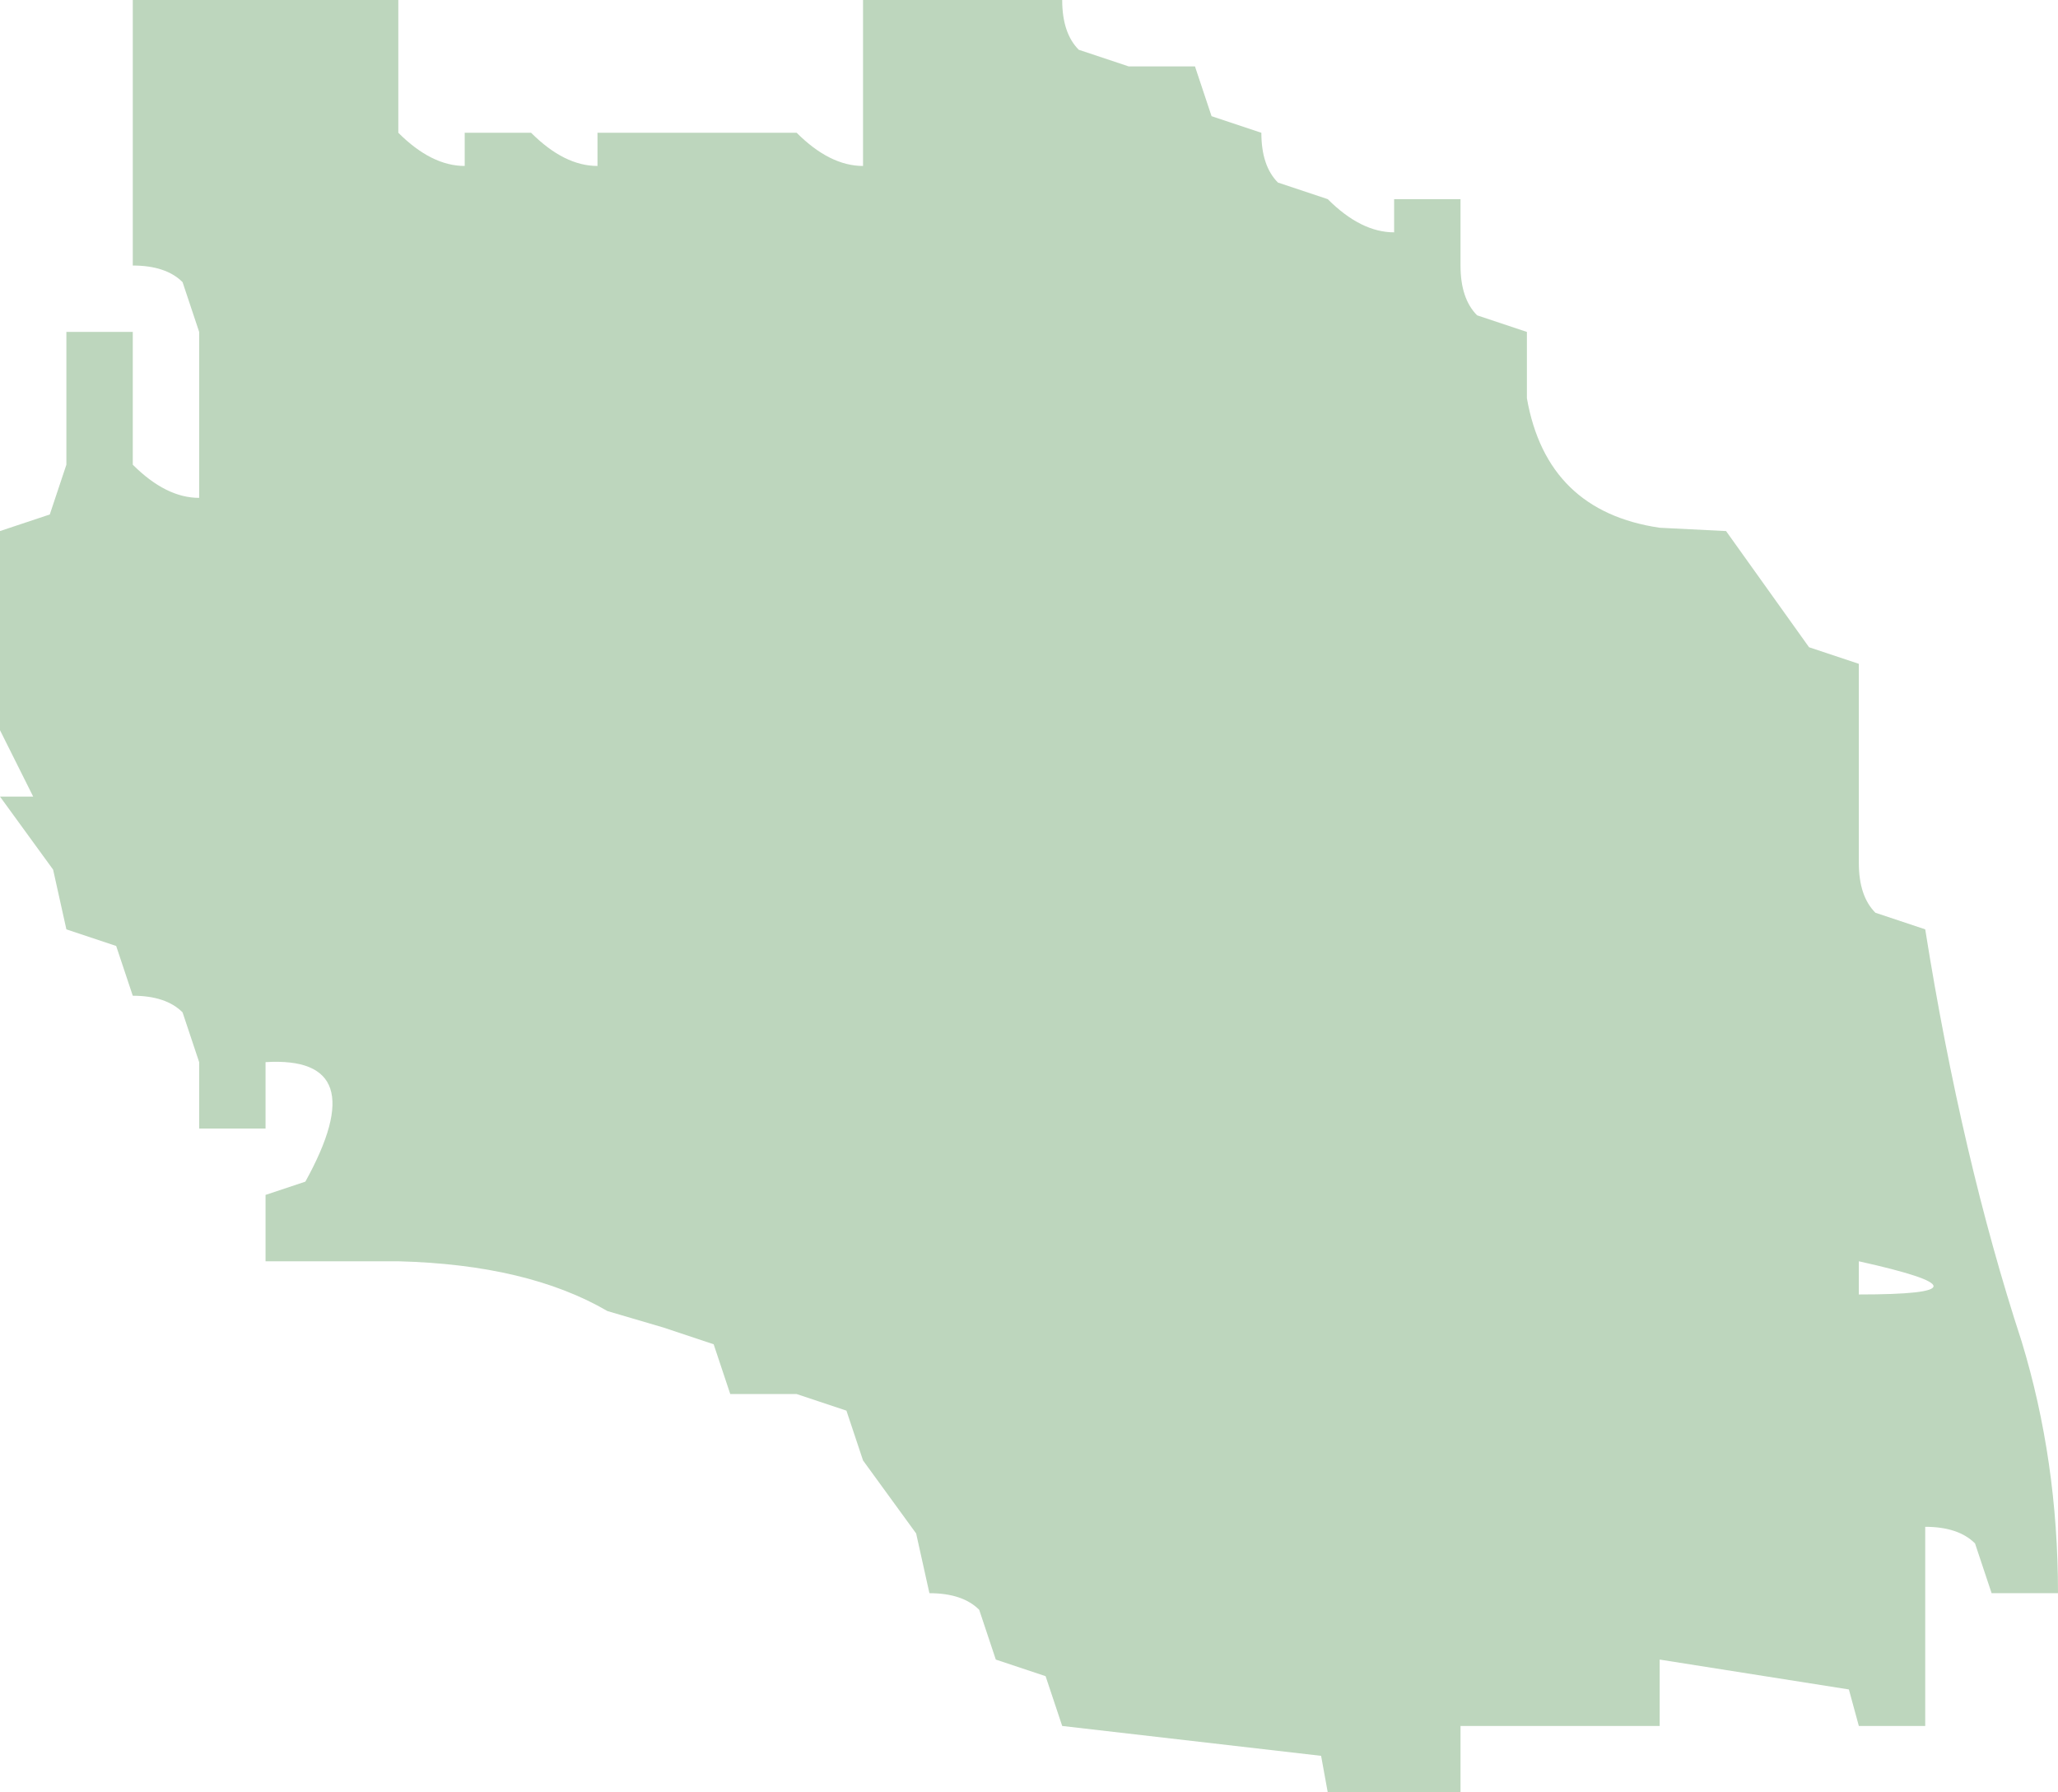 <?xml version="1.0" encoding="UTF-8" standalone="no"?>
<svg xmlns:xlink="http://www.w3.org/1999/xlink" height="27.0px" width="31.0px" xmlns="http://www.w3.org/2000/svg">
  <g transform="matrix(1.0, 0.0, 0.0, 1.0, 0.0, 0.0)">
    <path d="M22.0 3.0 L22.0 4.0 Q22.0 4.5 22.25 4.75 L23.0 5.0 23.0 6.0 Q23.3 7.7 25.0 7.95 L26.0 8.0 27.25 9.75 28.0 10.0 28.0 12.0 28.0 13.0 Q28.0 13.5 28.25 13.75 L29.0 14.0 Q29.55 17.45 30.45 20.2 31.0 22.0 31.0 24.0 L30.0 24.0 29.75 23.25 Q29.5 23.0 29.0 23.0 L29.0 24.0 29.0 25.0 29.0 26.0 28.0 26.0 27.85 25.45 25.0 25.0 25.0 26.0 24.0 26.0 23.0 26.0 22.0 26.0 22.0 27.0 21.0 27.0 20.0 27.0 19.9 26.45 16.0 26.0 15.75 25.25 15.0 25.0 14.75 24.25 Q14.5 24.0 14.0 24.0 L13.8 23.1 13.0 22.0 12.75 21.25 12.0 21.0 11.0 21.0 10.75 20.25 10.0 20.0 9.15 19.75 Q7.95 19.05 6.0 19.0 L5.0 19.0 4.0 19.0 4.0 18.0 4.6 17.8 Q5.65 15.9 4.0 16.0 L4.0 17.0 3.0 17.0 3.0 16.0 2.75 15.25 Q2.5 15.0 2.0 15.0 L1.75 14.25 1.0 14.0 0.8 13.1 0.0 12.0 0.5 12.0 0.0 11.0 0.0 10.0 0.0 8.0 0.75 7.75 1.0 7.0 1.0 6.0 1.0 5.0 2.0 5.0 2.0 6.0 2.0 7.0 Q2.5 7.5 3.0 7.5 L3.0 7.0 3.0 6.0 3.0 5.0 2.75 4.25 Q2.5 4.0 2.0 4.0 L2.0 3.0 2.0 2.0 2.0 0.0 3.0 0.0 5.0 0.0 6.0 0.0 6.0 1.0 6.0 2.0 Q6.5 2.5 7.0 2.5 L7.0 2.0 8.0 2.0 Q8.5 2.5 9.0 2.5 L9.0 2.0 10.0 2.0 11.0 2.0 12.0 2.0 Q12.5 2.5 13.0 2.5 L13.0 2.0 13.0 1.0 13.0 0.0 14.0 0.0 15.0 0.0 16.0 0.0 Q16.0 0.5 16.25 0.75 L17.0 1.0 18.0 1.0 18.25 1.75 19.0 2.0 Q19.0 2.5 19.25 2.75 L20.0 3.0 Q20.5 3.5 21.0 3.5 L21.0 3.0 22.0 3.0 M28.0 19.0 L28.0 19.5 Q30.25 19.5 28.0 19.0" fill="#bdd6bd" fill-rule="evenodd" stroke="none"/>
  </g>
</svg>
